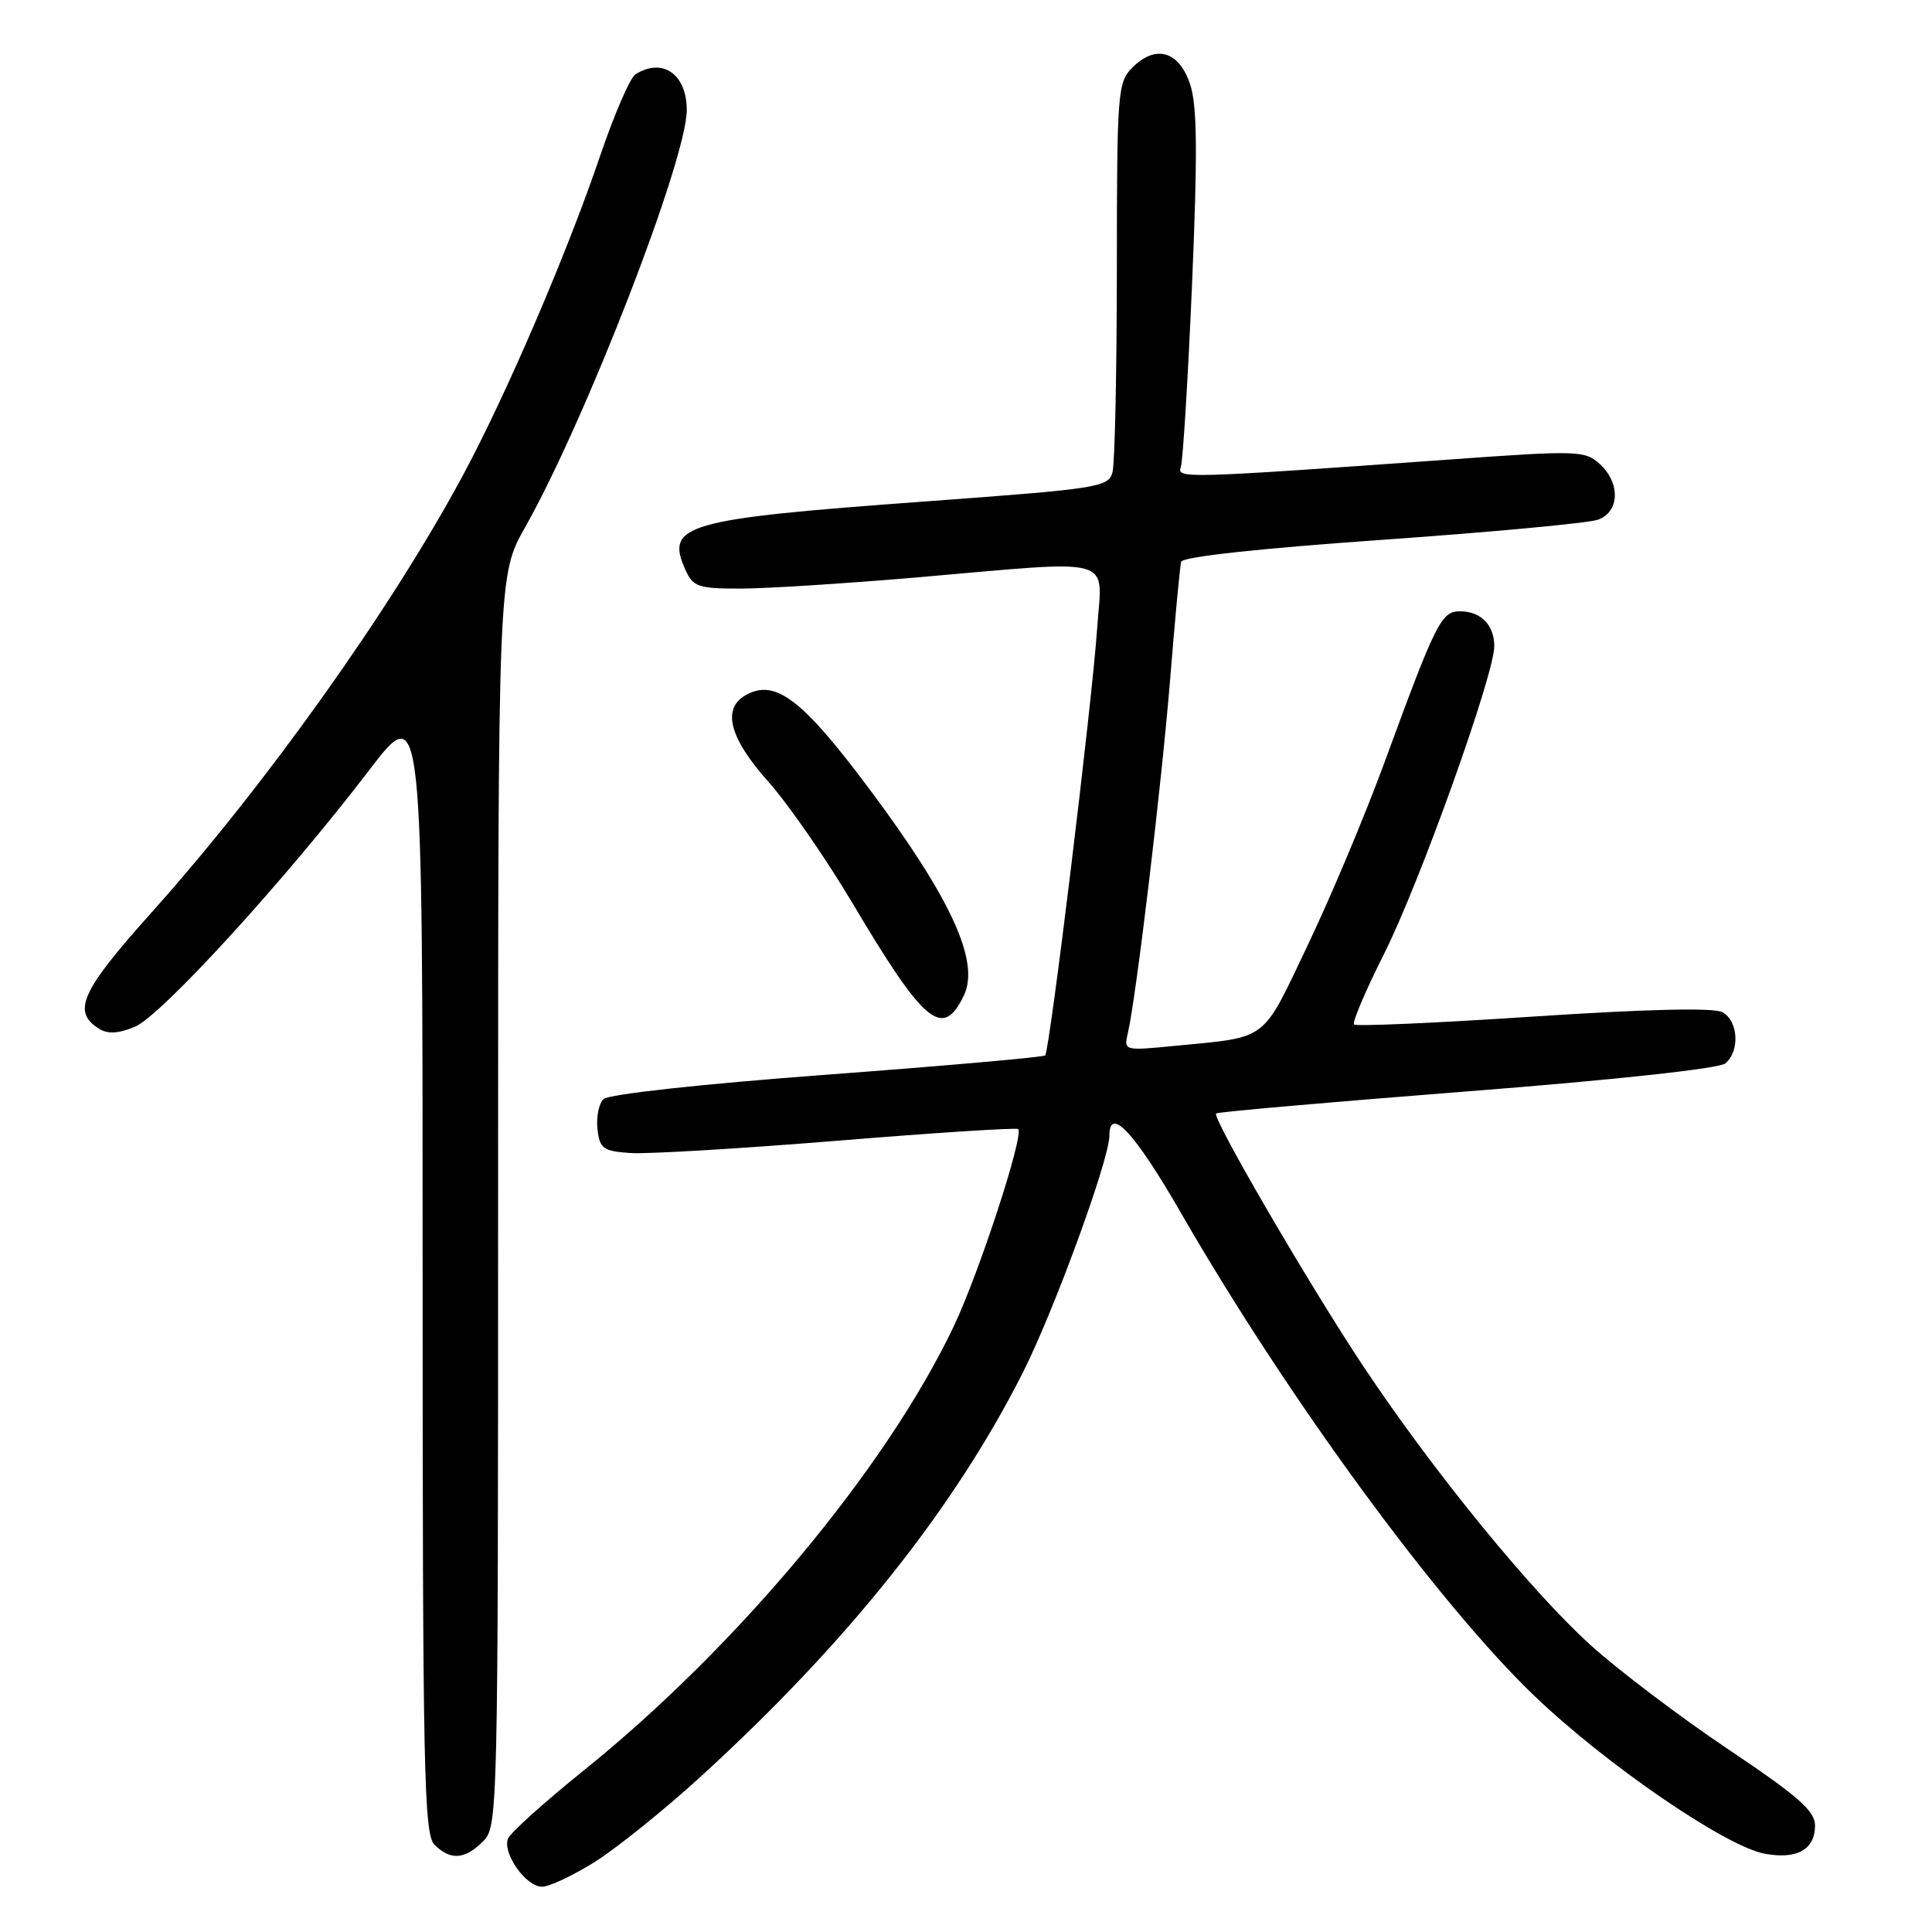 <?xml version="1.0" encoding="UTF-8" standalone="no"?>
<!DOCTYPE svg PUBLIC "-//W3C//DTD SVG 1.1//EN" "http://www.w3.org/Graphics/SVG/1.1/DTD/svg11.dtd" >
<svg xmlns="http://www.w3.org/2000/svg" xmlns:xlink="http://www.w3.org/1999/xlink" version="1.1" viewBox="0 0 256 256">
 <g >
 <path fill="currentColor"
d=" M 78.88 246.67 C 81.79 244.83 88.07 239.77 92.84 235.42 C 112.27 217.67 126.35 200.01 135.51 181.92 C 139.65 173.74 147.00 153.63 147.00 150.49 C 147.00 146.46 150.38 150.11 156.50 160.75 C 170.58 185.18 190.49 212.39 203.28 224.68 C 212.73 233.75 228.62 244.65 233.81 245.62 C 238.09 246.43 240.50 245.08 240.50 241.89 C 240.50 239.96 238.31 238.03 229.00 231.79 C 222.68 227.55 214.47 221.34 210.77 217.99 C 202.91 210.89 189.88 194.91 180.74 181.18 C 173.59 170.45 160.57 148.10 161.14 147.54 C 161.34 147.34 176.29 146.03 194.36 144.62 C 213.93 143.10 227.78 141.59 228.61 140.91 C 230.57 139.28 230.34 135.25 228.22 134.12 C 227.07 133.50 218.22 133.71 203.17 134.70 C 190.37 135.55 179.68 136.02 179.42 135.75 C 179.15 135.48 180.94 131.27 183.40 126.38 C 188.10 117.05 198.00 89.40 198.00 85.62 C 198.00 82.81 196.21 81.00 193.45 81.00 C 190.98 81.00 190.27 82.42 183.46 101.00 C 180.94 107.88 176.37 118.77 173.30 125.20 C 167.11 138.18 168.19 137.36 155.70 138.58 C 148.92 139.24 148.90 139.24 149.45 136.87 C 150.57 132.01 153.91 104.01 155.05 90.00 C 155.69 82.03 156.35 75.02 156.51 74.44 C 156.68 73.78 166.89 72.67 183.15 71.53 C 197.64 70.51 210.51 69.31 211.75 68.86 C 214.63 67.82 214.73 63.97 211.95 61.46 C 210.01 59.70 209.02 59.67 192.20 60.88 C 156.97 63.40 155.90 63.43 156.46 61.90 C 156.74 61.13 157.41 50.25 157.95 37.71 C 158.69 20.32 158.64 14.05 157.71 11.21 C 156.26 6.77 153.15 5.85 150.06 8.94 C 148.09 10.91 148.00 12.10 147.99 35.75 C 147.98 49.36 147.72 61.44 147.41 62.58 C 146.88 64.56 145.58 64.76 122.68 66.44 C 90.61 68.78 88.09 69.51 90.85 75.56 C 91.85 77.77 92.55 78.00 98.23 77.99 C 101.68 77.98 112.15 77.31 121.50 76.51 C 148.32 74.19 146.04 73.55 145.38 83.25 C 144.71 93.12 139.09 139.24 138.49 139.85 C 138.25 140.08 125.24 141.23 109.57 142.40 C 92.86 143.65 80.61 144.99 79.96 145.64 C 79.34 146.26 78.99 148.05 79.17 149.63 C 79.47 152.20 79.92 152.53 83.50 152.78 C 85.70 152.94 98.07 152.20 111.00 151.15 C 123.93 150.09 134.68 149.40 134.91 149.61 C 135.72 150.36 129.74 168.68 126.37 175.76 C 117.43 194.55 97.67 218.25 77.28 234.65 C 72.09 238.83 67.61 242.86 67.31 243.63 C 66.56 245.58 69.69 250.00 71.82 250.00 C 72.79 250.00 75.97 248.50 78.88 246.67 Z  M 64.00 244.00 C 65.97 242.03 66.00 240.67 66.00 159.10 C 66.00 76.19 66.00 76.19 69.58 69.87 C 77.61 55.64 91.00 21.11 91.00 14.59 C 91.00 9.82 87.79 7.58 84.20 9.85 C 83.49 10.30 81.39 15.16 79.52 20.65 C 75.14 33.56 67.11 52.25 61.33 63.00 C 51.81 80.70 35.19 104.04 20.09 120.90 C 10.71 131.37 9.51 134.05 13.13 136.32 C 14.28 137.04 15.69 136.96 17.87 136.05 C 21.34 134.62 37.81 116.59 48.85 102.14 C 56.00 92.77 56.00 92.77 56.00 167.82 C 56.00 234.70 56.17 243.03 57.57 244.43 C 59.68 246.54 61.59 246.41 64.00 244.00 Z  M 127.72 131.90 C 129.87 127.42 126.03 119.05 115.16 104.50 C 106.36 92.72 102.79 89.97 98.93 92.04 C 95.61 93.81 96.58 97.70 101.78 103.55 C 104.42 106.50 109.45 113.77 112.98 119.71 C 122.51 135.75 124.92 137.74 127.72 131.90 Z "/>
</g>
</svg>